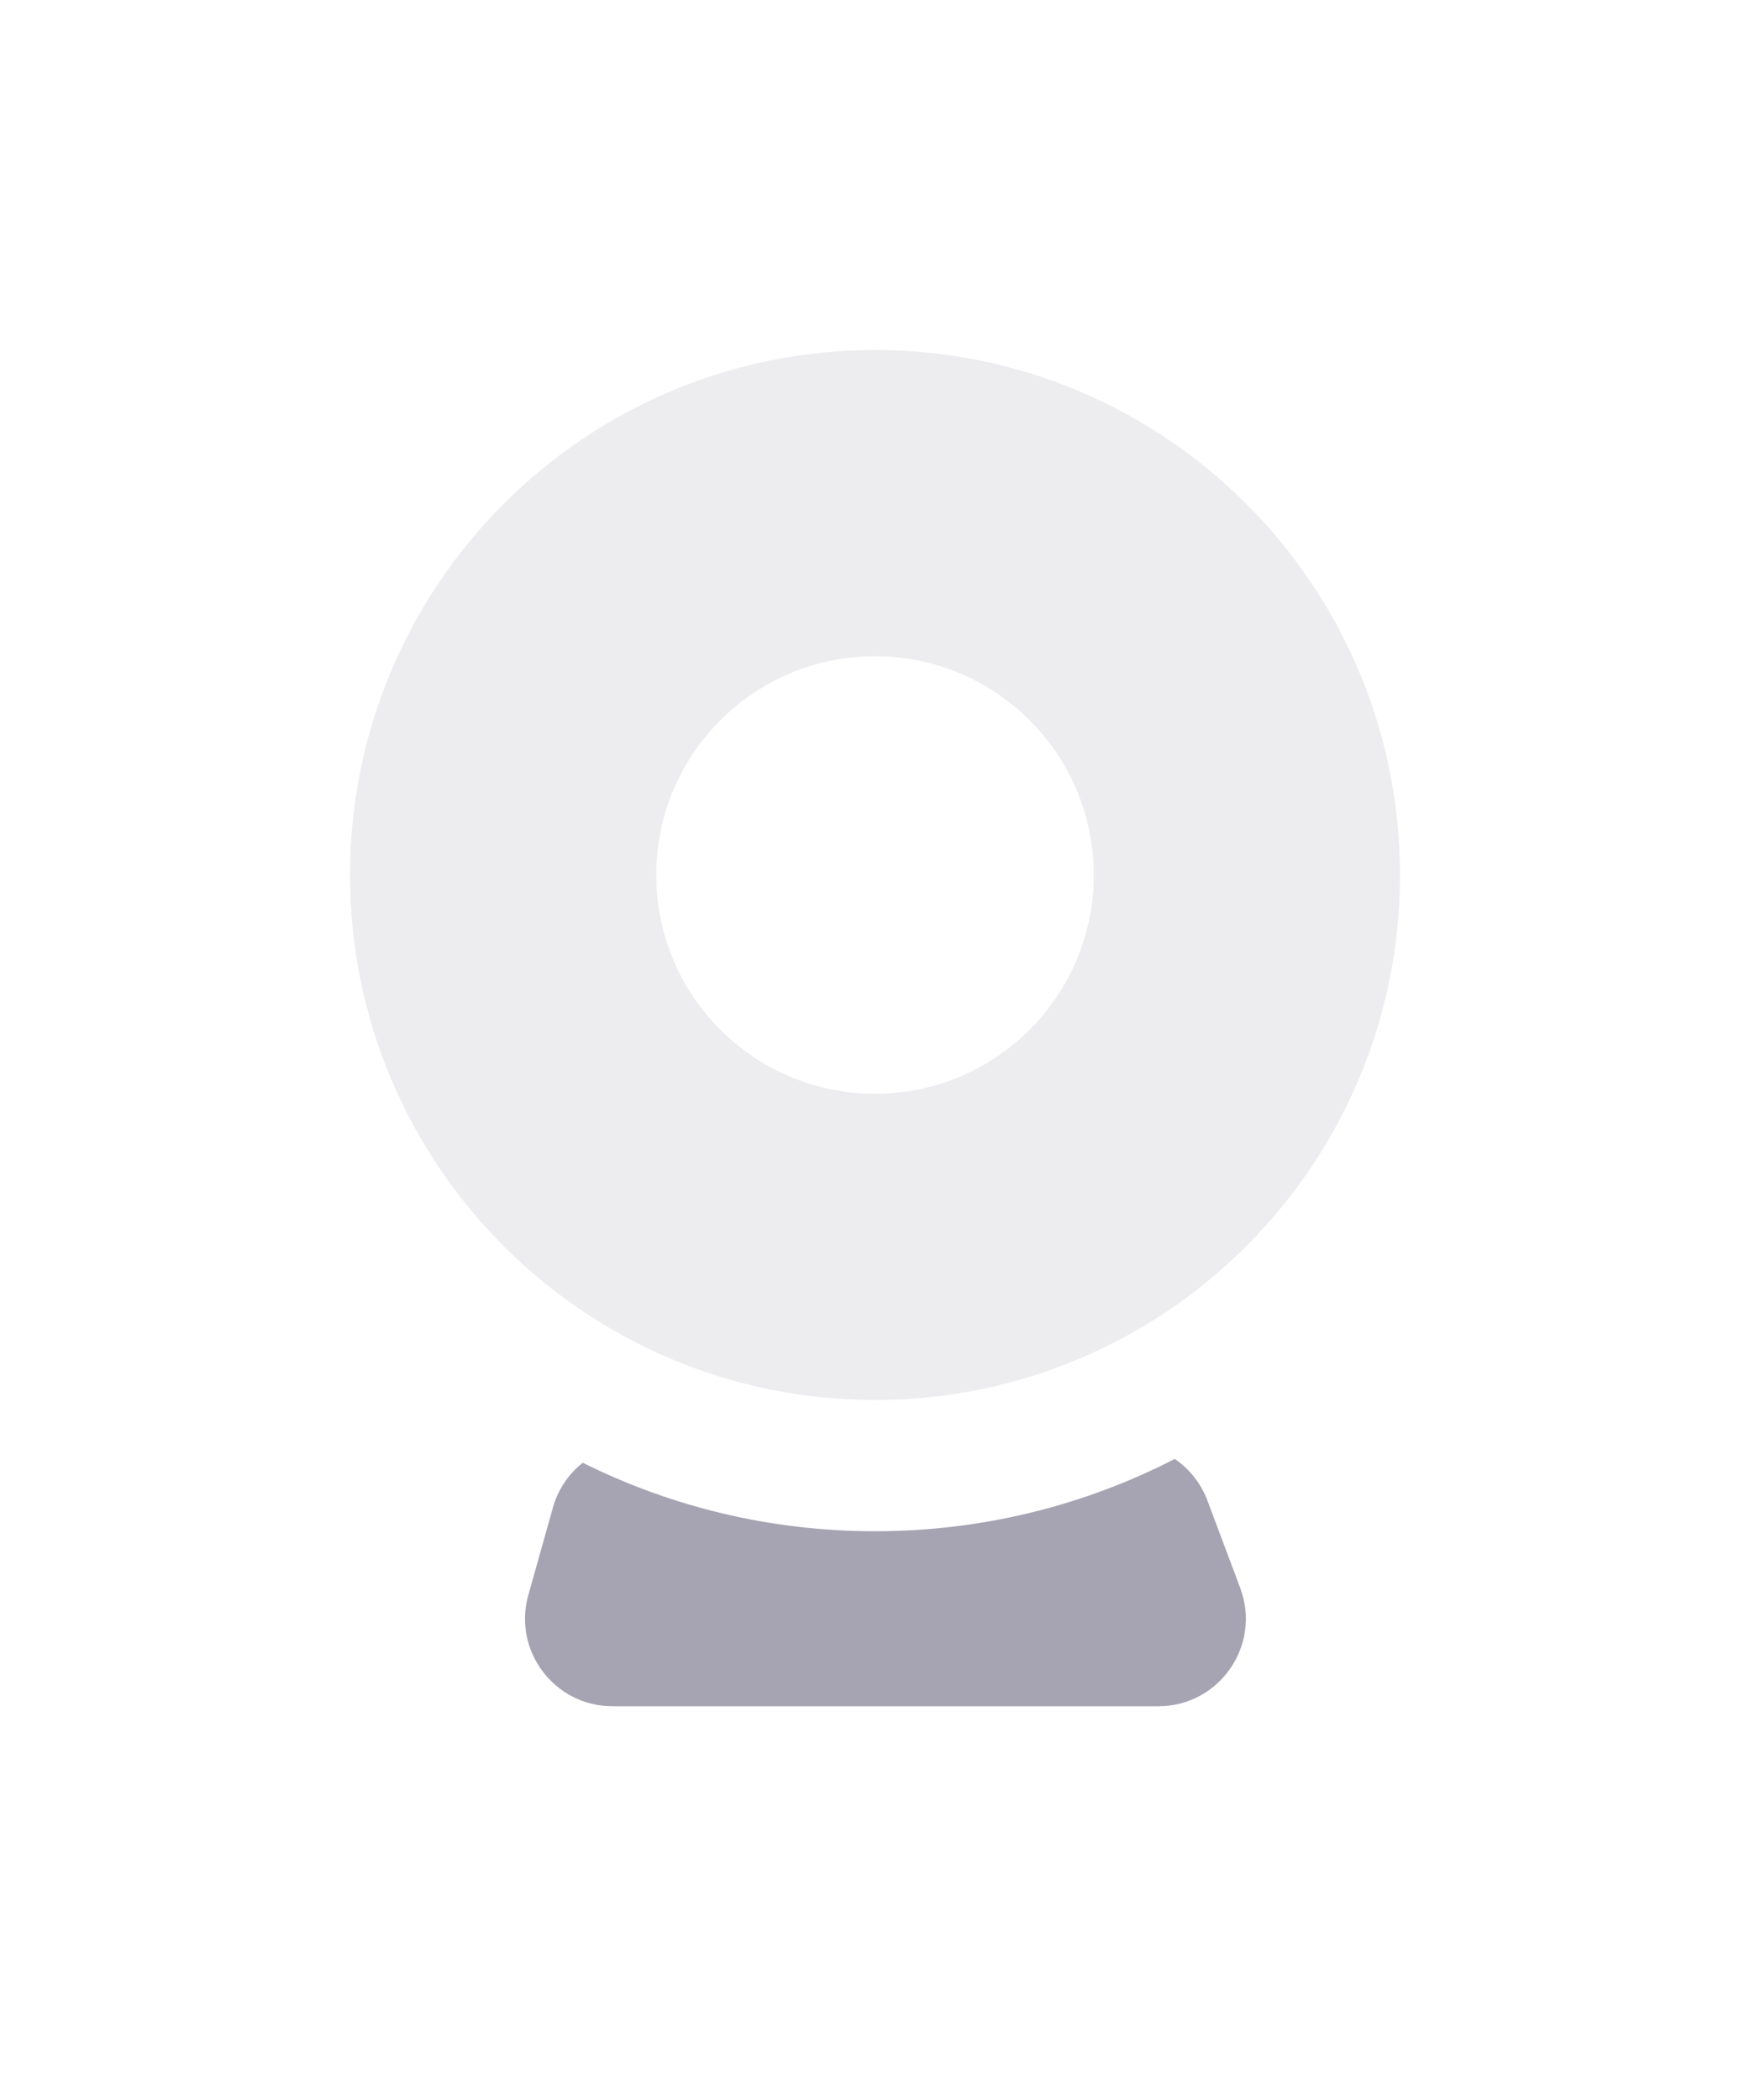 <svg width="40" height="48" viewBox="0 0 40 48" fill="none" xmlns="http://www.w3.org/2000/svg">
<path opacity="0.2" fill-rule="evenodd" clip-rule="evenodd" d="M20 32C26.627 32 32 26.627 32 20C32 13.373 26.627 8 20 8C13.373 8 8 13.373 8 20C8 26.627 13.373 32 20 32ZM20 25C22.762 25 25 22.761 25 20C25 17.239 22.762 15 20 15C17.238 15 15 17.239 15 20C15 22.761 17.238 25 20 25Z" fill="#211B42" fill-opacity="0.4"/>
<path d="M26.852 33.347C24.798 34.404 22.468 35 20 35C17.6 35 15.331 34.436 13.32 33.434C12.998 33.689 12.755 34.043 12.638 34.459L12.076 36.459C11.717 37.734 12.676 39 14.001 39H26.475C27.872 39 28.838 37.605 28.348 36.298L27.598 34.298C27.449 33.902 27.185 33.575 26.852 33.347Z" fill="#211B42" fill-opacity="0.4"/>
</svg>
